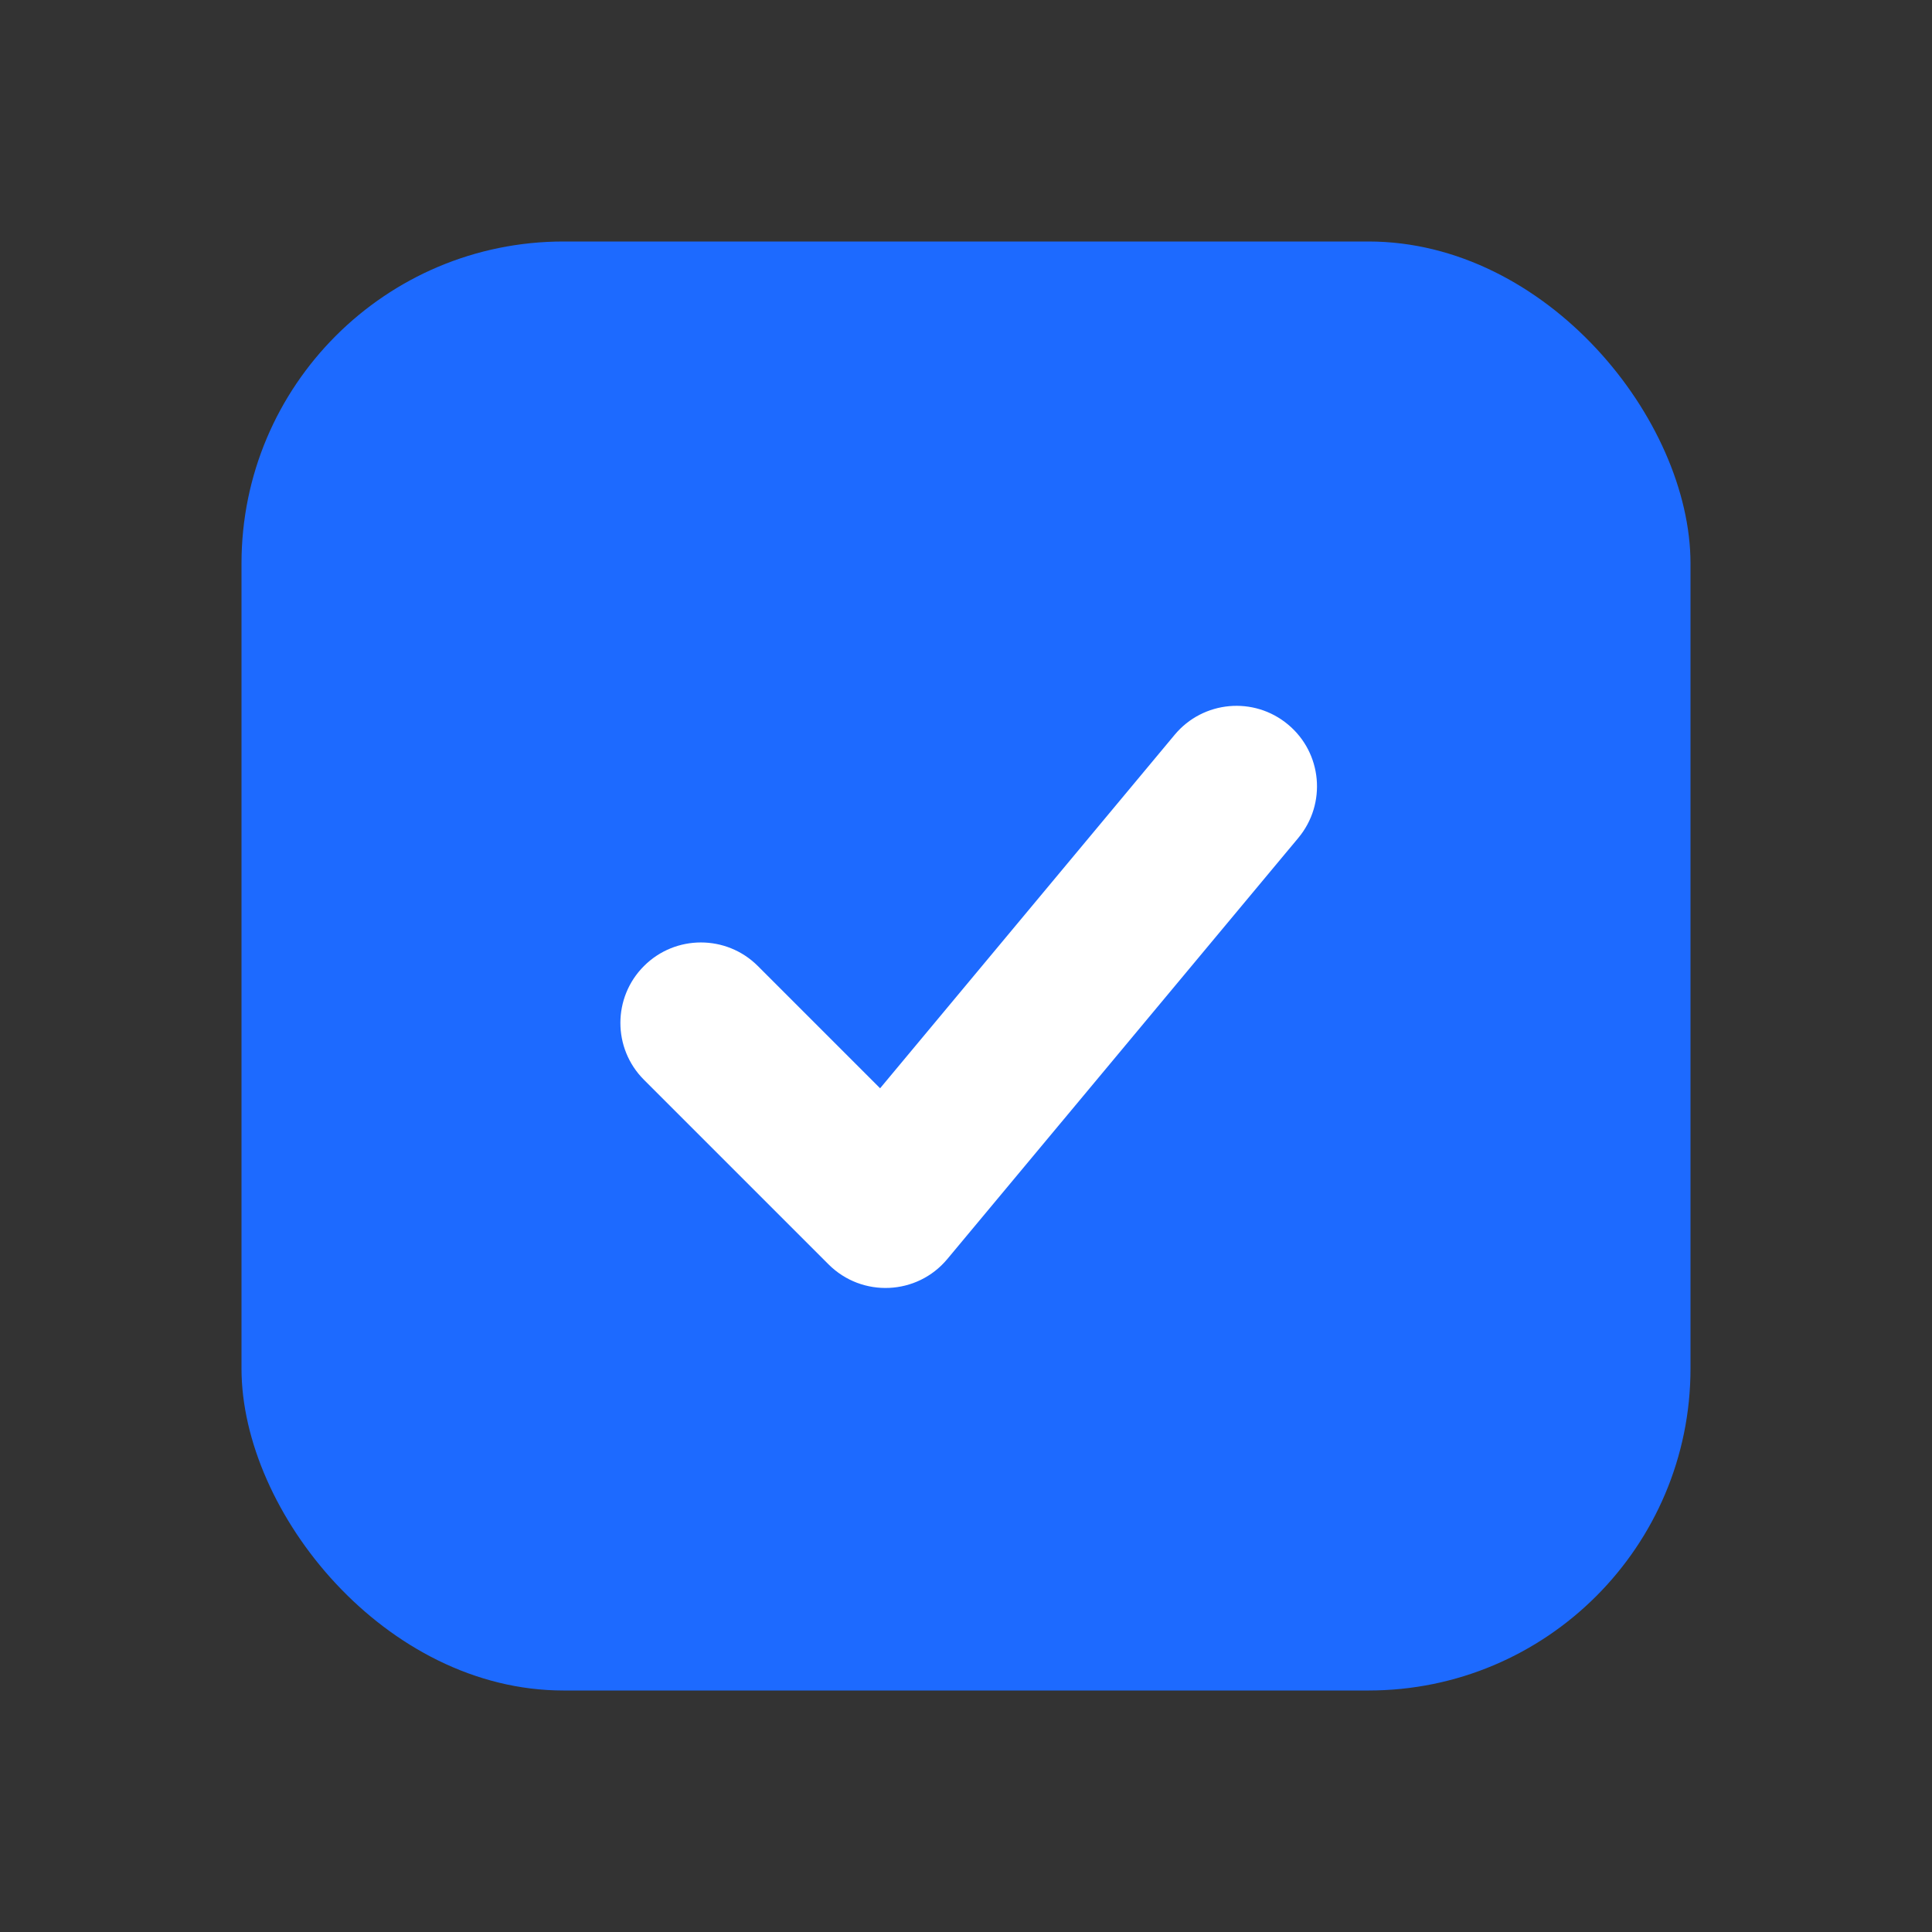 <svg width="24" height="24" viewBox="0 0 24 24" fill="none" xmlns="http://www.w3.org/2000/svg">
<rect x="0" y="0" width="24" height="24" fill="#333333" stroke="none"/>
<rect x="3" y="3" width="18" height="18" rx="4" fill="#1D6AFF"/>
<path d="M8 13.414L10.293 15.707C10.709 16.122 11.392 16.092 11.768 15.64L16.128 10.409C16.482 9.984 16.425 9.353 16 9C15.576 8.646 14.945 8.704 14.592 9.128L10.933 13.519L9.414 12C9.024 11.61 8.39 11.61 8 12C7.609 12.39 7.609 13.024 8 13.414Z" fill="white"/>
</svg>
